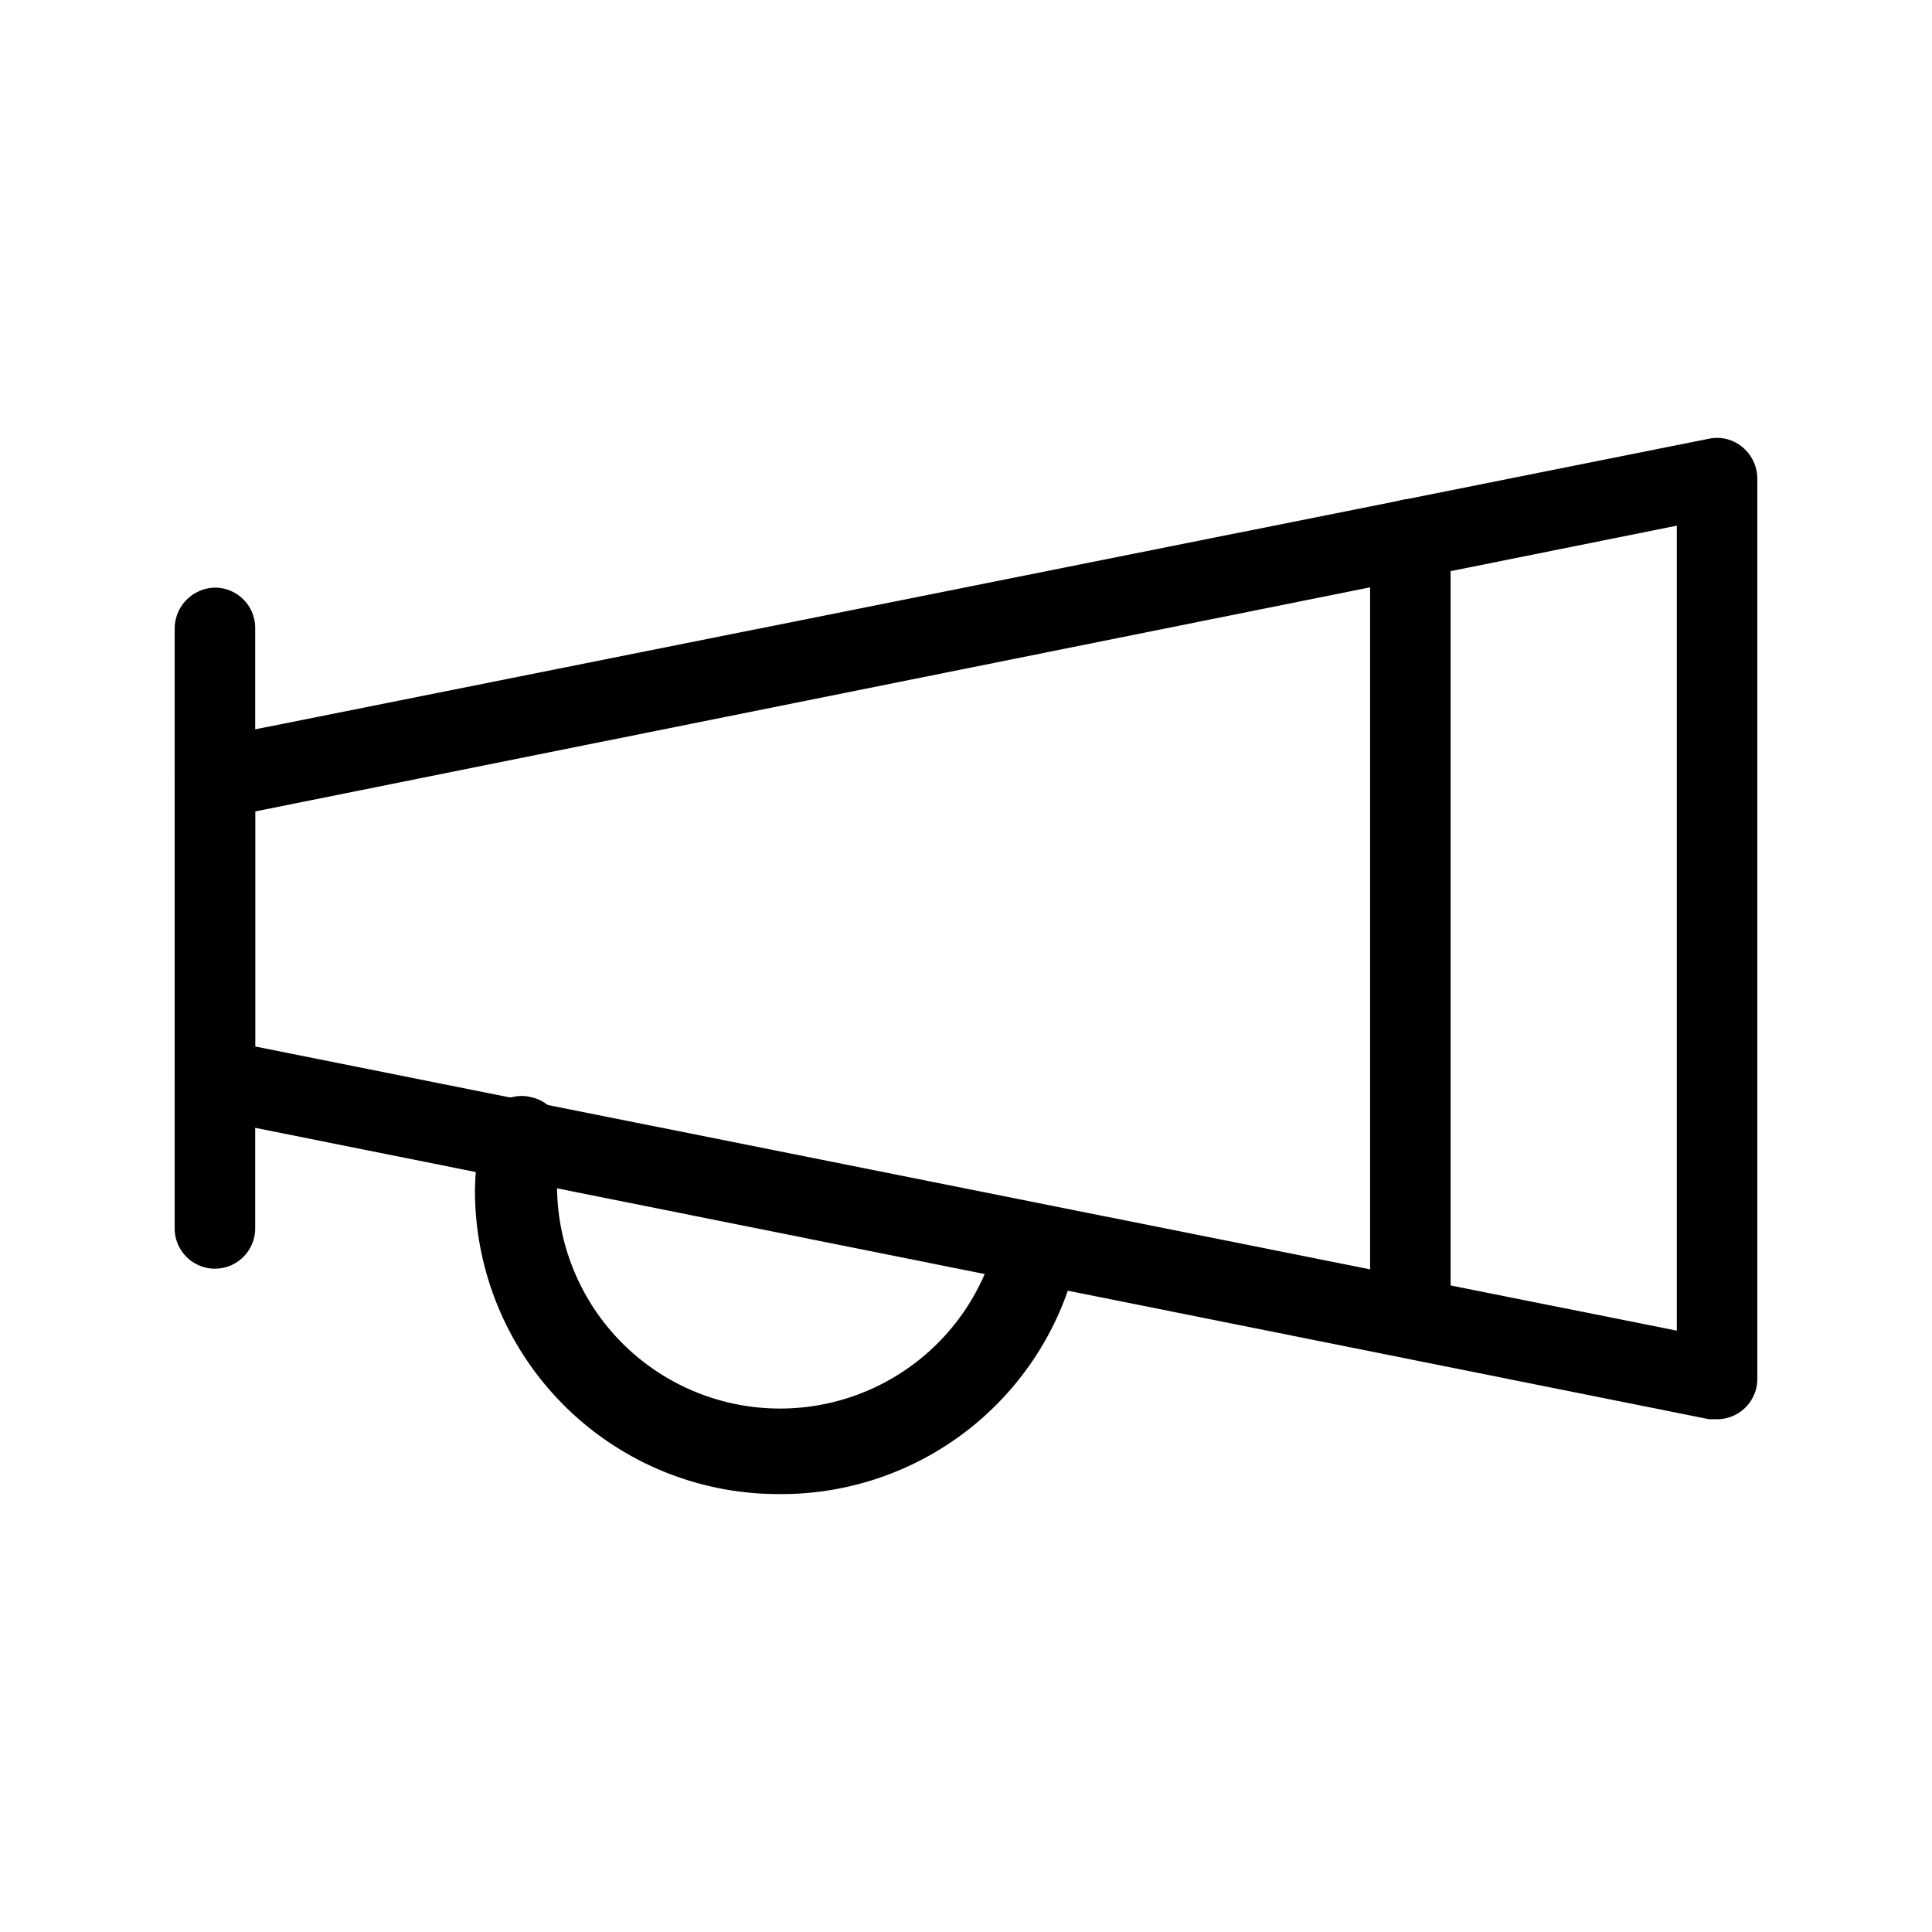 <svg id="Layer_1" data-name="Layer 1" xmlns="http://www.w3.org/2000/svg" xmlns:xlink="http://www.w3.org/1999/xlink" viewBox="0 0 24 24"><defs><style>.cls-1{fill:none;}.cls-2{clip-path:url(#clip-path);}</style><clipPath id="clip-path"><rect class="cls-1" width="24" height="24"/></clipPath></defs><title>marketing</title><g class="cls-2"><path d="M21.33,17.63h-.1L2.57,13.89a.5.5,0,0,1-.4-.49V9.67a.5.5,0,0,1,.4-.49L21.23,5.45a.49.49,0,0,1,.41.1.51.51,0,0,1,.19.39V17.13a.5.5,0,0,1-.5.5ZM3.17,13l17.66,3.53v-10L3.17,10.08Z"/><path d="M2.67,15.76a.5.5,0,0,1-.5-.5V7.8a.51.51,0,0,1,.5-.5.5.5,0,0,1,.5.5v7.46A.5.5,0,0,1,2.67,15.76Z"/><path d="M9.67,18.56A3.77,3.77,0,0,1,5.9,14.8,3.55,3.55,0,0,1,6,14a.49.49,0,0,1,.6-.37.5.5,0,0,1,.38.6,2.09,2.09,0,0,0-.06.53,2.77,2.77,0,0,0,5.48.54A.49.49,0,0,1,13,15a.51.51,0,0,1,.39.59A3.77,3.77,0,0,1,9.67,18.56Z"/><path d="M17.52,16.7a.5.5,0,0,1-.5-.5V6.7a.5.5,0,0,1,.5-.5.5.5,0,0,1,.5.5v9.5A.51.51,0,0,1,17.52,16.7Z"/></g></svg>